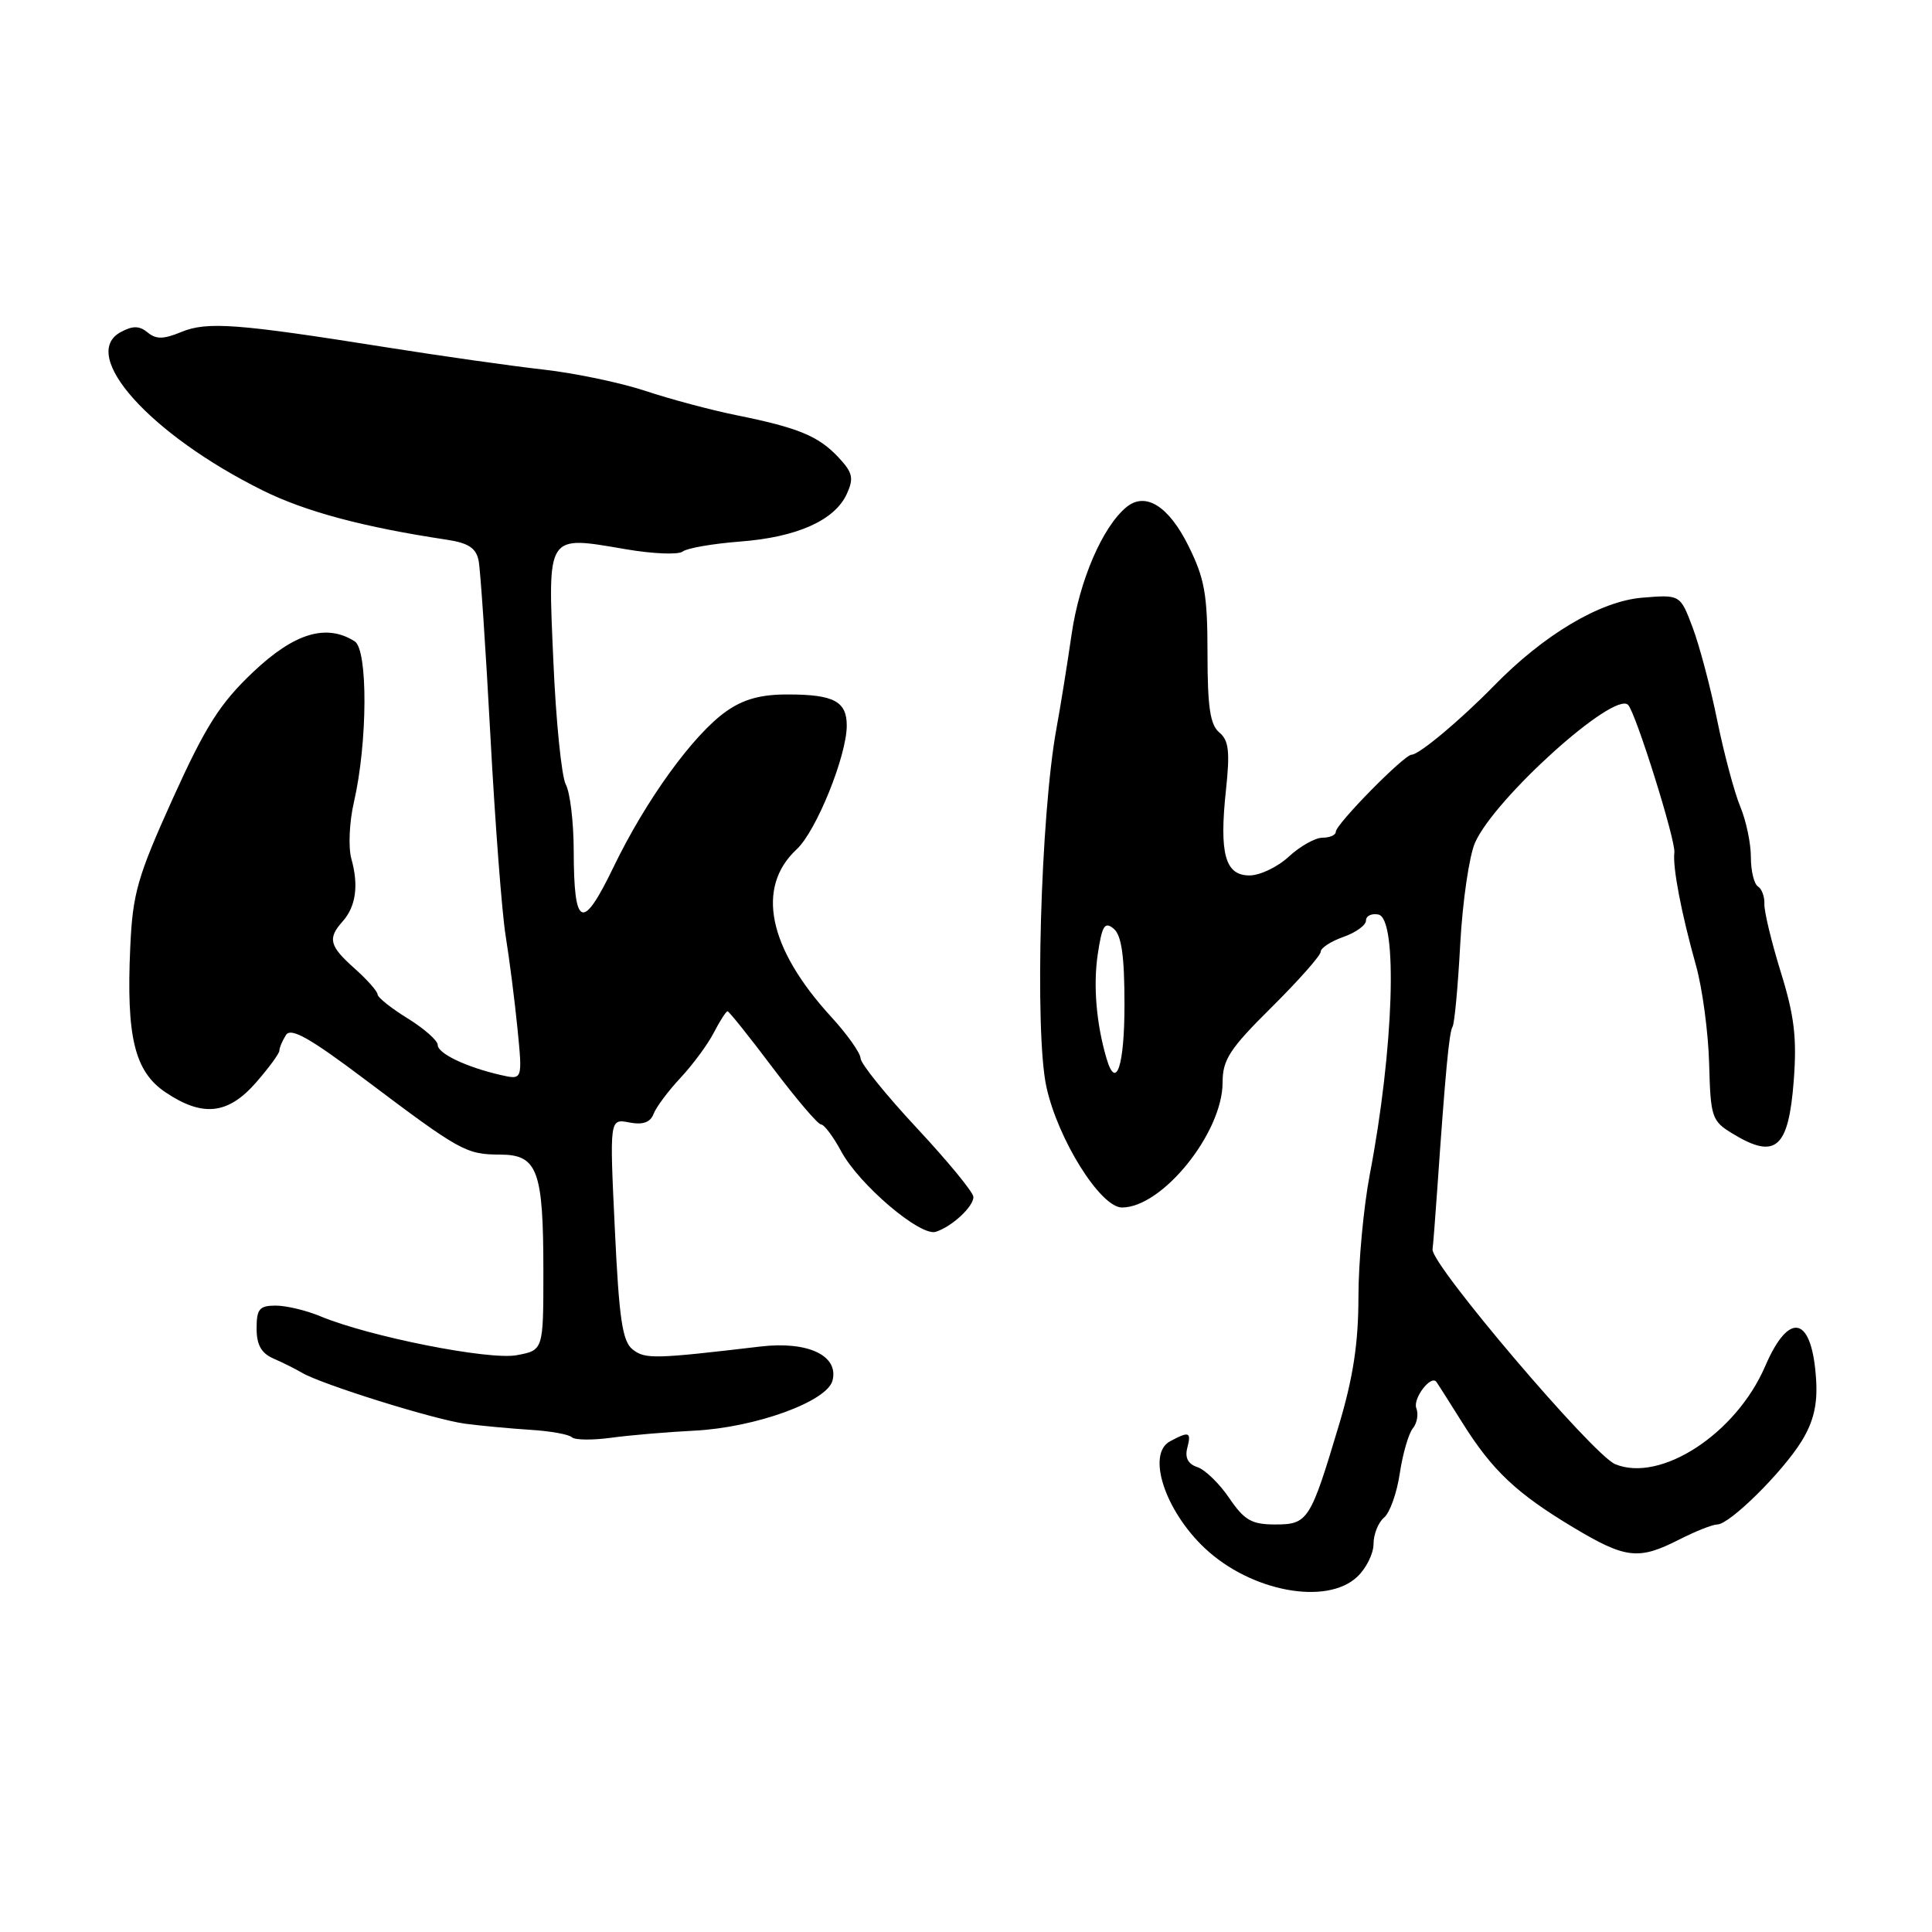 <?xml version="1.0" encoding="UTF-8" standalone="no"?>
<!DOCTYPE svg PUBLIC "-//W3C//DTD SVG 1.1//EN" "http://www.w3.org/Graphics/SVG/1.1/DTD/svg11.dtd" >
<svg xmlns="http://www.w3.org/2000/svg" xmlns:xlink="http://www.w3.org/1999/xlink" version="1.1" viewBox="0 0 256 256">
 <g >
 <path fill="currentColor"
d=" M 179.81 208.96 C 181.02 207.84 182.00 205.87 182.00 204.58 C 182.00 203.30 182.63 201.73 183.39 201.09 C 184.16 200.46 185.10 197.81 185.48 195.22 C 185.87 192.62 186.65 189.94 187.21 189.26 C 187.77 188.58 187.98 187.38 187.67 186.59 C 187.18 185.31 189.62 182.12 190.33 183.11 C 190.49 183.32 192.04 185.76 193.77 188.52 C 197.74 194.86 200.96 197.89 208.50 202.41 C 215.42 206.55 217.13 206.74 222.50 204.00 C 224.66 202.90 226.93 202.00 227.55 202.00 C 229.18 202.00 236.18 195.09 238.73 190.95 C 240.29 188.41 240.84 186.13 240.65 182.92 C 240.15 174.39 237.11 173.55 233.89 181.04 C 230.04 189.98 220.04 196.50 214.02 194.01 C 211.06 192.78 189.54 167.47 189.82 165.54 C 189.90 164.97 190.18 161.35 190.45 157.50 C 191.53 141.96 192.02 136.77 192.47 136.05 C 192.73 135.63 193.19 130.69 193.49 125.06 C 193.80 119.43 194.68 113.40 195.45 111.66 C 198.06 105.76 213.87 91.53 215.73 93.40 C 216.74 94.41 222.06 111.38 221.86 112.96 C 221.62 114.93 222.78 120.99 224.74 127.98 C 225.58 130.99 226.36 136.83 226.47 140.95 C 226.66 148.07 226.82 148.54 229.59 150.22 C 235.28 153.68 236.99 152.19 237.68 143.20 C 238.11 137.54 237.77 134.62 235.96 128.80 C 234.72 124.78 233.74 120.72 233.79 119.77 C 233.83 118.82 233.45 117.78 232.94 117.46 C 232.42 117.14 232.00 115.39 232.00 113.56 C 232.00 111.74 231.37 108.73 230.59 106.87 C 229.82 105.02 228.45 99.90 227.55 95.50 C 226.66 91.10 225.19 85.54 224.28 83.14 C 222.64 78.78 222.64 78.78 217.57 79.20 C 212.01 79.67 204.56 84.10 197.96 90.87 C 193.54 95.39 188.04 100.00 187.05 100.00 C 186.06 100.00 177.00 109.21 177.00 110.22 C 177.00 110.65 176.21 111.00 175.24 111.00 C 174.27 111.00 172.27 112.13 170.78 113.50 C 169.30 114.88 166.95 116.00 165.56 116.00 C 162.33 116.00 161.54 113.13 162.45 104.65 C 162.99 99.57 162.82 98.09 161.56 97.05 C 160.35 96.05 160.00 93.67 160.00 86.57 C 160.00 78.75 159.62 76.64 157.46 72.30 C 154.84 67.03 151.76 65.12 149.24 67.21 C 146.08 69.84 143.05 76.87 142.00 84.00 C 141.40 88.13 140.50 93.75 139.99 96.50 C 137.88 107.99 137.07 136.74 138.65 144.00 C 140.17 150.98 145.82 160.00 148.67 160.00 C 154.02 160.00 162.00 150.09 162.00 143.43 C 162.00 140.41 162.94 138.97 168.50 133.46 C 172.07 129.92 175.00 126.61 175.00 126.11 C 175.00 125.61 176.35 124.73 178.00 124.15 C 179.65 123.57 181.00 122.60 181.00 121.98 C 181.00 121.36 181.74 121.00 182.64 121.18 C 185.25 121.69 184.68 139.06 181.50 155.64 C 180.68 159.96 180.00 167.26 180.00 171.85 C 180.00 177.95 179.30 182.55 177.41 188.85 C 173.62 201.51 173.31 202.00 168.96 202.00 C 165.85 202.00 164.88 201.44 162.88 198.50 C 161.57 196.57 159.67 194.73 158.66 194.40 C 157.44 194.01 156.99 193.16 157.31 191.90 C 157.88 189.73 157.59 189.61 155.04 190.98 C 151.90 192.66 154.35 200.17 159.66 205.16 C 165.75 210.88 175.73 212.76 179.81 208.96 Z  M 92.00 189.57 C 100.08 189.16 109.58 185.72 110.31 182.94 C 111.17 179.63 107.07 177.68 100.78 178.42 C 86.70 180.08 85.48 180.11 83.83 178.81 C 82.47 177.74 82.03 174.78 81.47 162.87 C 80.77 148.23 80.77 148.23 83.37 148.73 C 85.18 149.08 86.17 148.73 86.60 147.60 C 86.94 146.70 88.55 144.55 90.18 142.81 C 91.80 141.07 93.79 138.38 94.59 136.82 C 95.39 135.27 96.21 134.00 96.40 134.00 C 96.60 134.00 99.30 137.38 102.40 141.50 C 105.51 145.62 108.38 149.00 108.80 149.00 C 109.21 149.00 110.41 150.61 111.47 152.57 C 113.84 156.97 121.96 163.88 124.00 163.22 C 126.15 162.53 129.00 159.88 128.98 158.60 C 128.98 157.99 125.61 153.90 121.51 149.50 C 117.41 145.10 114.04 140.93 114.03 140.23 C 114.01 139.53 112.26 137.05 110.13 134.73 C 101.77 125.60 100.13 117.57 105.58 112.52 C 108.17 110.11 112.21 100.11 112.20 96.12 C 112.19 92.94 110.48 92.03 104.47 92.02 C 100.86 92.00 98.54 92.63 96.24 94.25 C 91.88 97.31 85.60 105.98 81.31 114.86 C 77.16 123.46 76.04 123.00 76.02 112.68 C 76.01 108.94 75.54 105.00 74.97 103.95 C 74.41 102.89 73.66 95.51 73.32 87.54 C 72.58 70.60 72.34 70.97 82.89 72.77 C 86.48 73.39 89.89 73.53 90.46 73.08 C 91.03 72.63 94.45 72.04 98.05 71.76 C 105.60 71.19 110.61 68.95 112.21 65.44 C 113.16 63.35 112.99 62.62 111.07 60.57 C 108.43 57.77 105.77 56.67 97.50 55.00 C 94.20 54.33 88.80 52.89 85.50 51.79 C 82.20 50.70 76.12 49.43 72.00 48.97 C 67.88 48.51 58.42 47.17 51.00 45.99 C 31.36 42.87 27.42 42.58 24.00 44.00 C 21.67 44.96 20.68 44.98 19.56 44.05 C 18.48 43.16 17.60 43.14 16.02 43.99 C 10.39 47.00 19.86 57.57 34.82 64.99 C 40.49 67.80 48.20 69.86 59.24 71.52 C 62.07 71.95 63.09 72.63 63.42 74.29 C 63.66 75.51 64.36 85.95 64.98 97.50 C 65.60 109.05 66.51 120.97 67.00 124.00 C 67.49 127.03 68.20 132.56 68.57 136.30 C 69.24 143.10 69.24 143.10 66.37 142.45 C 61.79 141.40 58.00 139.60 58.00 138.46 C 58.00 137.88 56.21 136.30 54.03 134.95 C 51.84 133.60 50.04 132.17 50.03 131.76 C 50.01 131.35 48.65 129.81 47.00 128.34 C 43.63 125.34 43.38 124.35 45.41 122.08 C 47.16 120.11 47.55 117.31 46.55 113.77 C 46.14 112.26 46.29 108.89 46.90 106.27 C 48.71 98.41 48.77 86.11 47.00 84.98 C 43.24 82.60 39.01 83.87 33.54 89.05 C 29.14 93.22 27.26 96.18 22.90 105.80 C 18.20 116.21 17.58 118.38 17.26 125.50 C 16.72 137.40 17.83 141.97 21.92 144.73 C 26.84 148.04 30.19 147.69 33.90 143.47 C 35.60 141.52 37.01 139.61 37.02 139.22 C 37.02 138.82 37.42 137.89 37.89 137.15 C 38.54 136.11 41.04 137.52 48.51 143.15 C 61.01 152.56 61.76 152.97 66.27 152.99 C 71.24 153.00 72.00 155.06 72.00 168.52 C 72.00 178.91 72.00 178.91 68.47 179.57 C 64.81 180.26 48.87 177.10 42.42 174.40 C 40.57 173.63 37.92 173.00 36.53 173.00 C 34.38 173.00 34.00 173.45 34.00 176.02 C 34.00 178.21 34.63 179.32 36.25 180.02 C 37.49 180.56 39.17 181.40 40.00 181.89 C 42.58 183.43 57.60 188.12 61.64 188.65 C 63.76 188.93 67.66 189.29 70.30 189.46 C 72.93 189.62 75.40 190.07 75.77 190.44 C 76.15 190.82 78.49 190.85 80.98 190.51 C 83.47 190.17 88.42 189.75 92.00 189.57 Z  M 146.62 140.25 C 145.26 135.62 144.84 130.57 145.46 126.43 C 146.03 122.63 146.38 122.07 147.57 123.06 C 148.61 123.92 149.00 126.65 149.00 133.12 C 149.00 141.25 147.89 144.58 146.62 140.25 Z "/>
</g>
</svg>